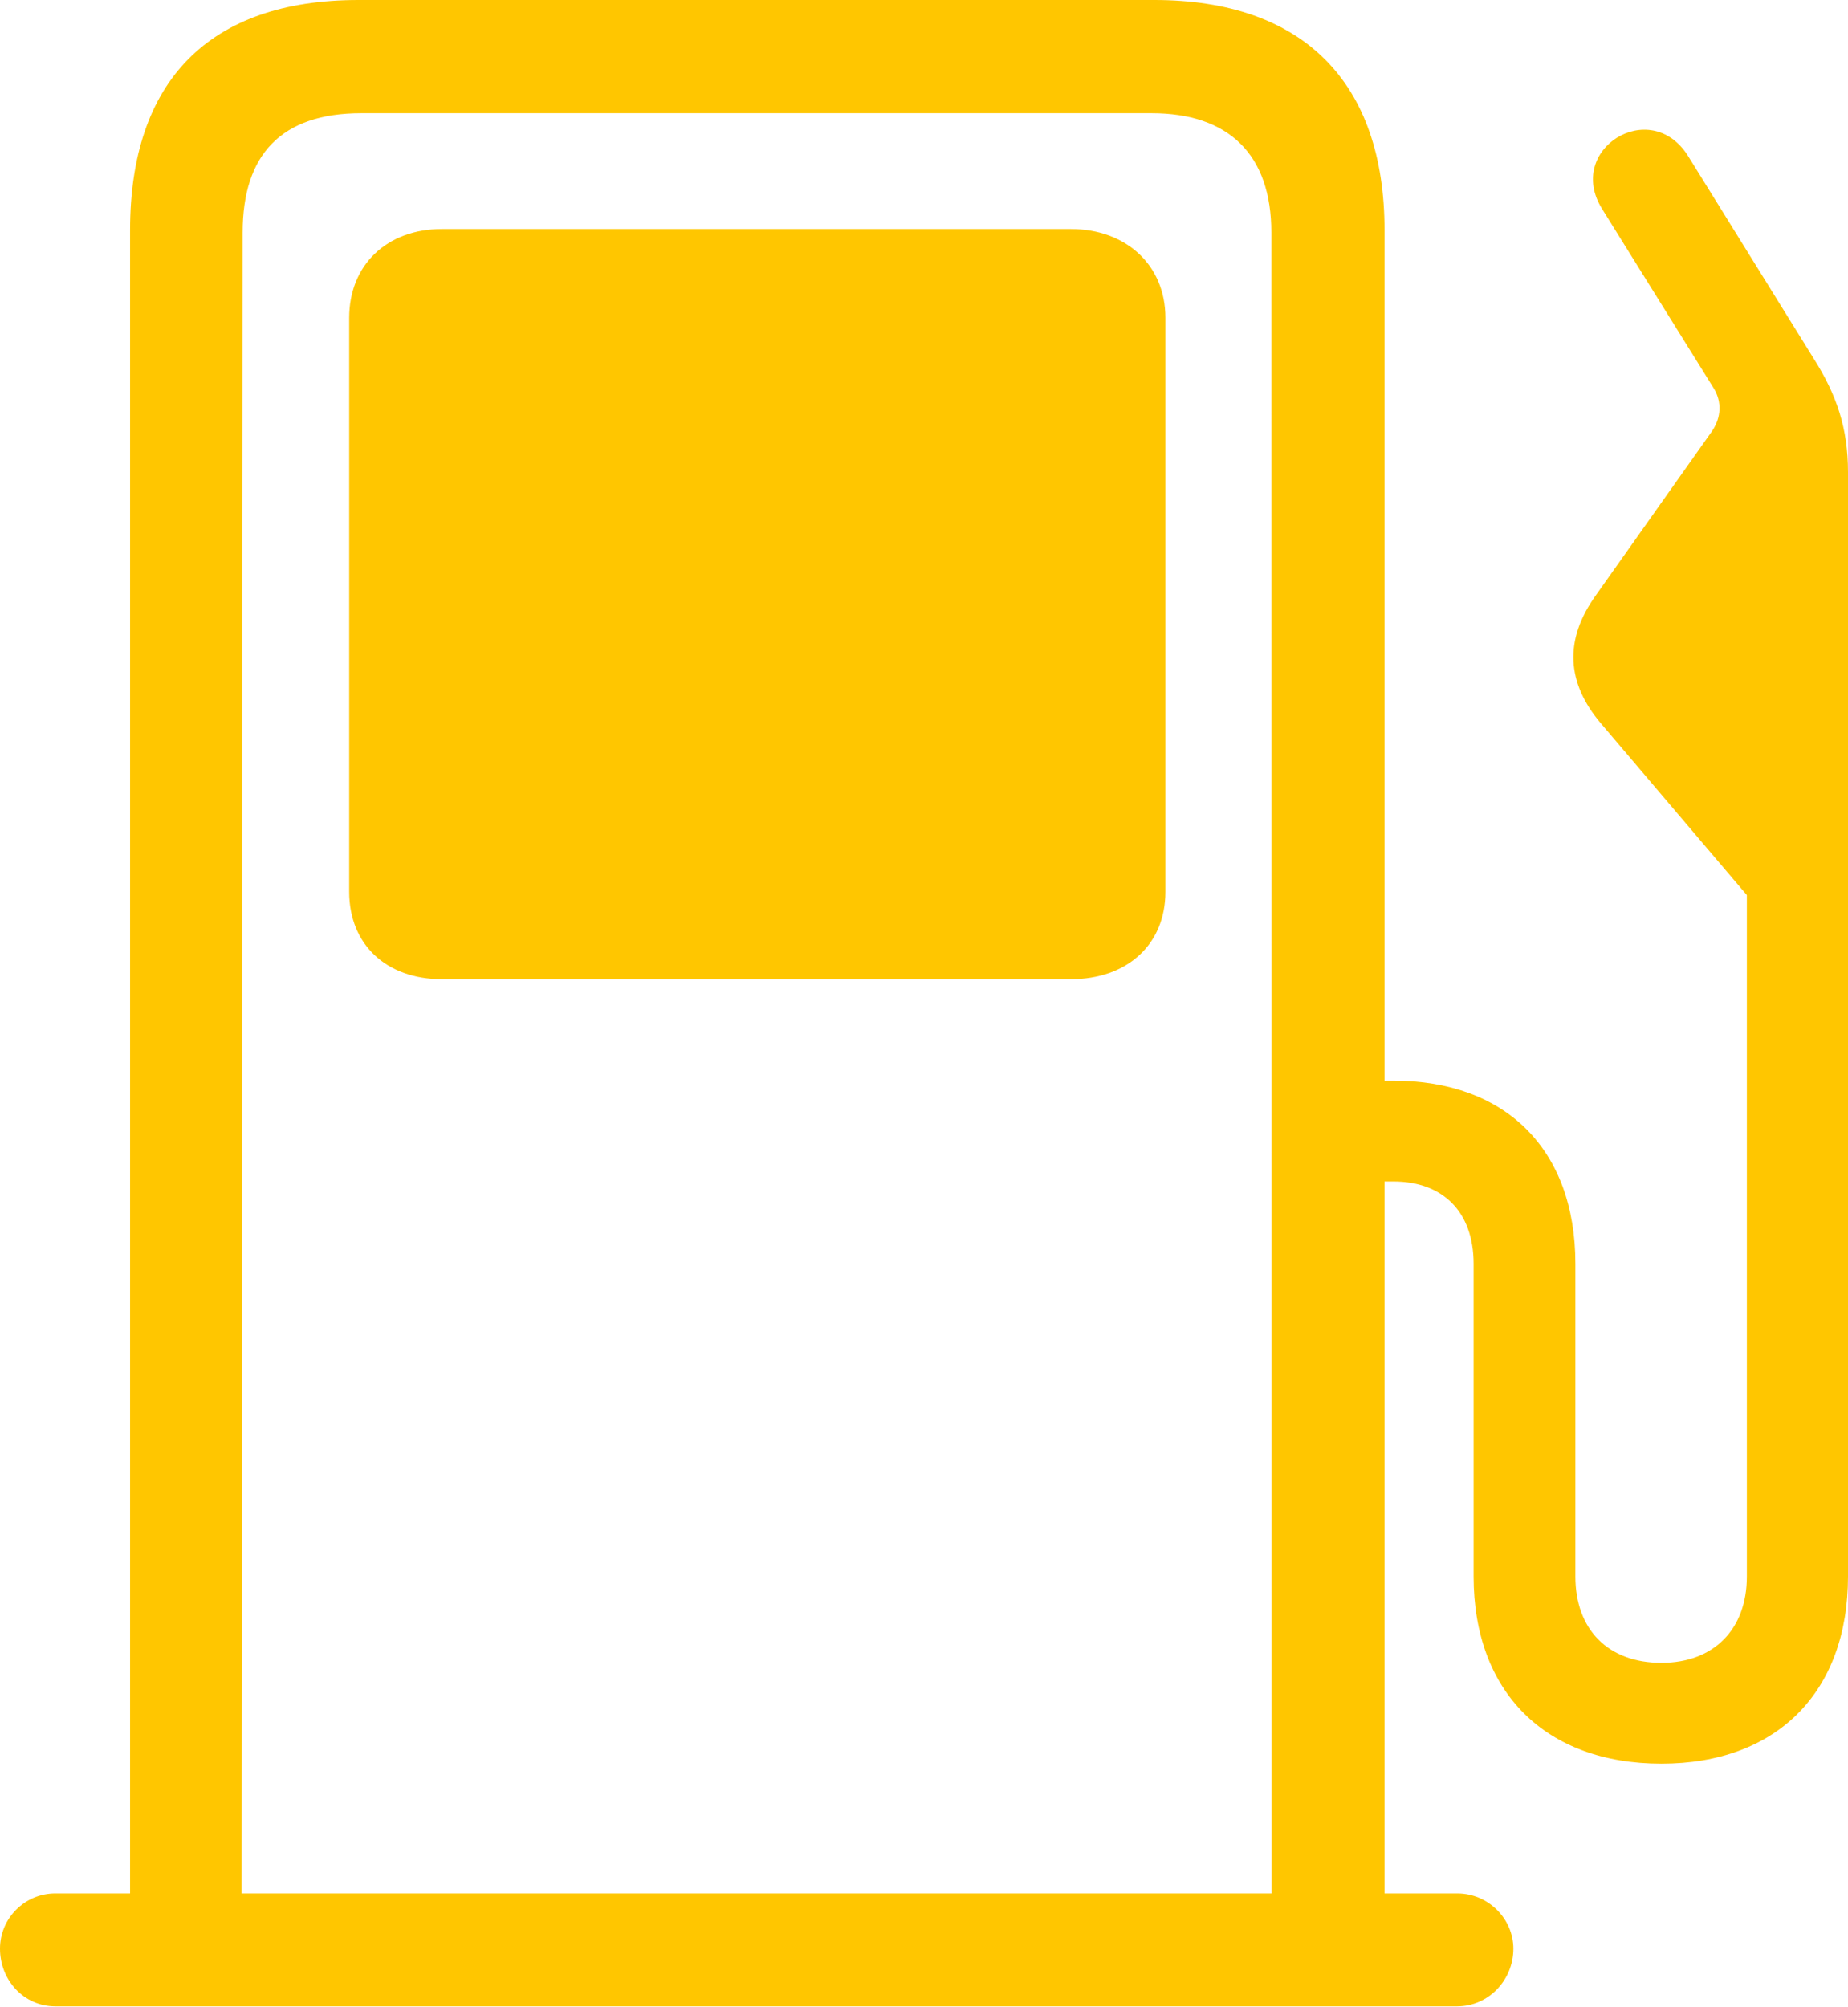<?xml version="1.0" encoding="UTF-8"?>
<!--Generator: Apple Native CoreSVG 175.5-->
<!DOCTYPE svg
PUBLIC "-//W3C//DTD SVG 1.1//EN"
       "http://www.w3.org/Graphics/SVG/1.1/DTD/svg11.dtd">
<svg version="1.1" xmlns="http://www.w3.org/2000/svg" xmlns:xlink="http://www.w3.org/1999/xlink" width="17.76" height="19.287">
 <g>
  <rect height="19.287" opacity="0" width="17.76" x="0" y="0"/>
  <path d="M13.306 18.745L13.306 2.213C13.306 0.791 12.524 0 11.093 0L3.445 0C2.006 0 1.25 0.783 1.25 2.213L1.25 18.745L2.321 18.745L2.332 2.234C2.332 1.484 2.705 1.088 3.472 1.088L11.067 1.088C11.808 1.088 12.218 1.484 12.218 2.234L12.22 18.745ZM0 18.727C0 19.03 0.229 19.281 0.531 19.281L14.005 19.281C14.304 19.281 14.544 19.03 14.544 18.727C14.544 18.439 14.302 18.196 14.005 18.196L0.531 18.196C0.24 18.196 0 18.433 0 18.727ZM4.247 9.41L10.291 9.41C10.834 9.41 11.2 9.075 11.2 8.571L11.2 3.054C11.2 2.548 10.822 2.201 10.291 2.201L4.247 2.201C3.716 2.201 3.356 2.548 3.356 3.054L3.356 8.571C3.356 9.075 3.711 9.41 4.247 9.41ZM12.782 11.354L13.392 11.354C13.864 11.354 14.162 11.643 14.162 12.145L14.162 15.15C14.162 16.261 14.852 16.949 15.967 16.949C17.076 16.949 17.76 16.261 17.76 15.15L17.76 4.538C17.76 4.117 17.652 3.797 17.433 3.45L16.221 1.496C15.86 0.926 15.043 1.434 15.395 2.005L16.47 3.732C16.55 3.863 16.541 4.012 16.455 4.141L15.336 5.722C15.027 6.153 15.058 6.564 15.382 6.948L16.788 8.602L16.788 15.15C16.788 15.66 16.468 15.98 15.967 15.98C15.454 15.98 15.14 15.66 15.14 15.15L15.14 12.145C15.14 11.041 14.466 10.385 13.392 10.385L12.782 10.385Z" fill="#ffc600"/>
 </g>
</svg>
